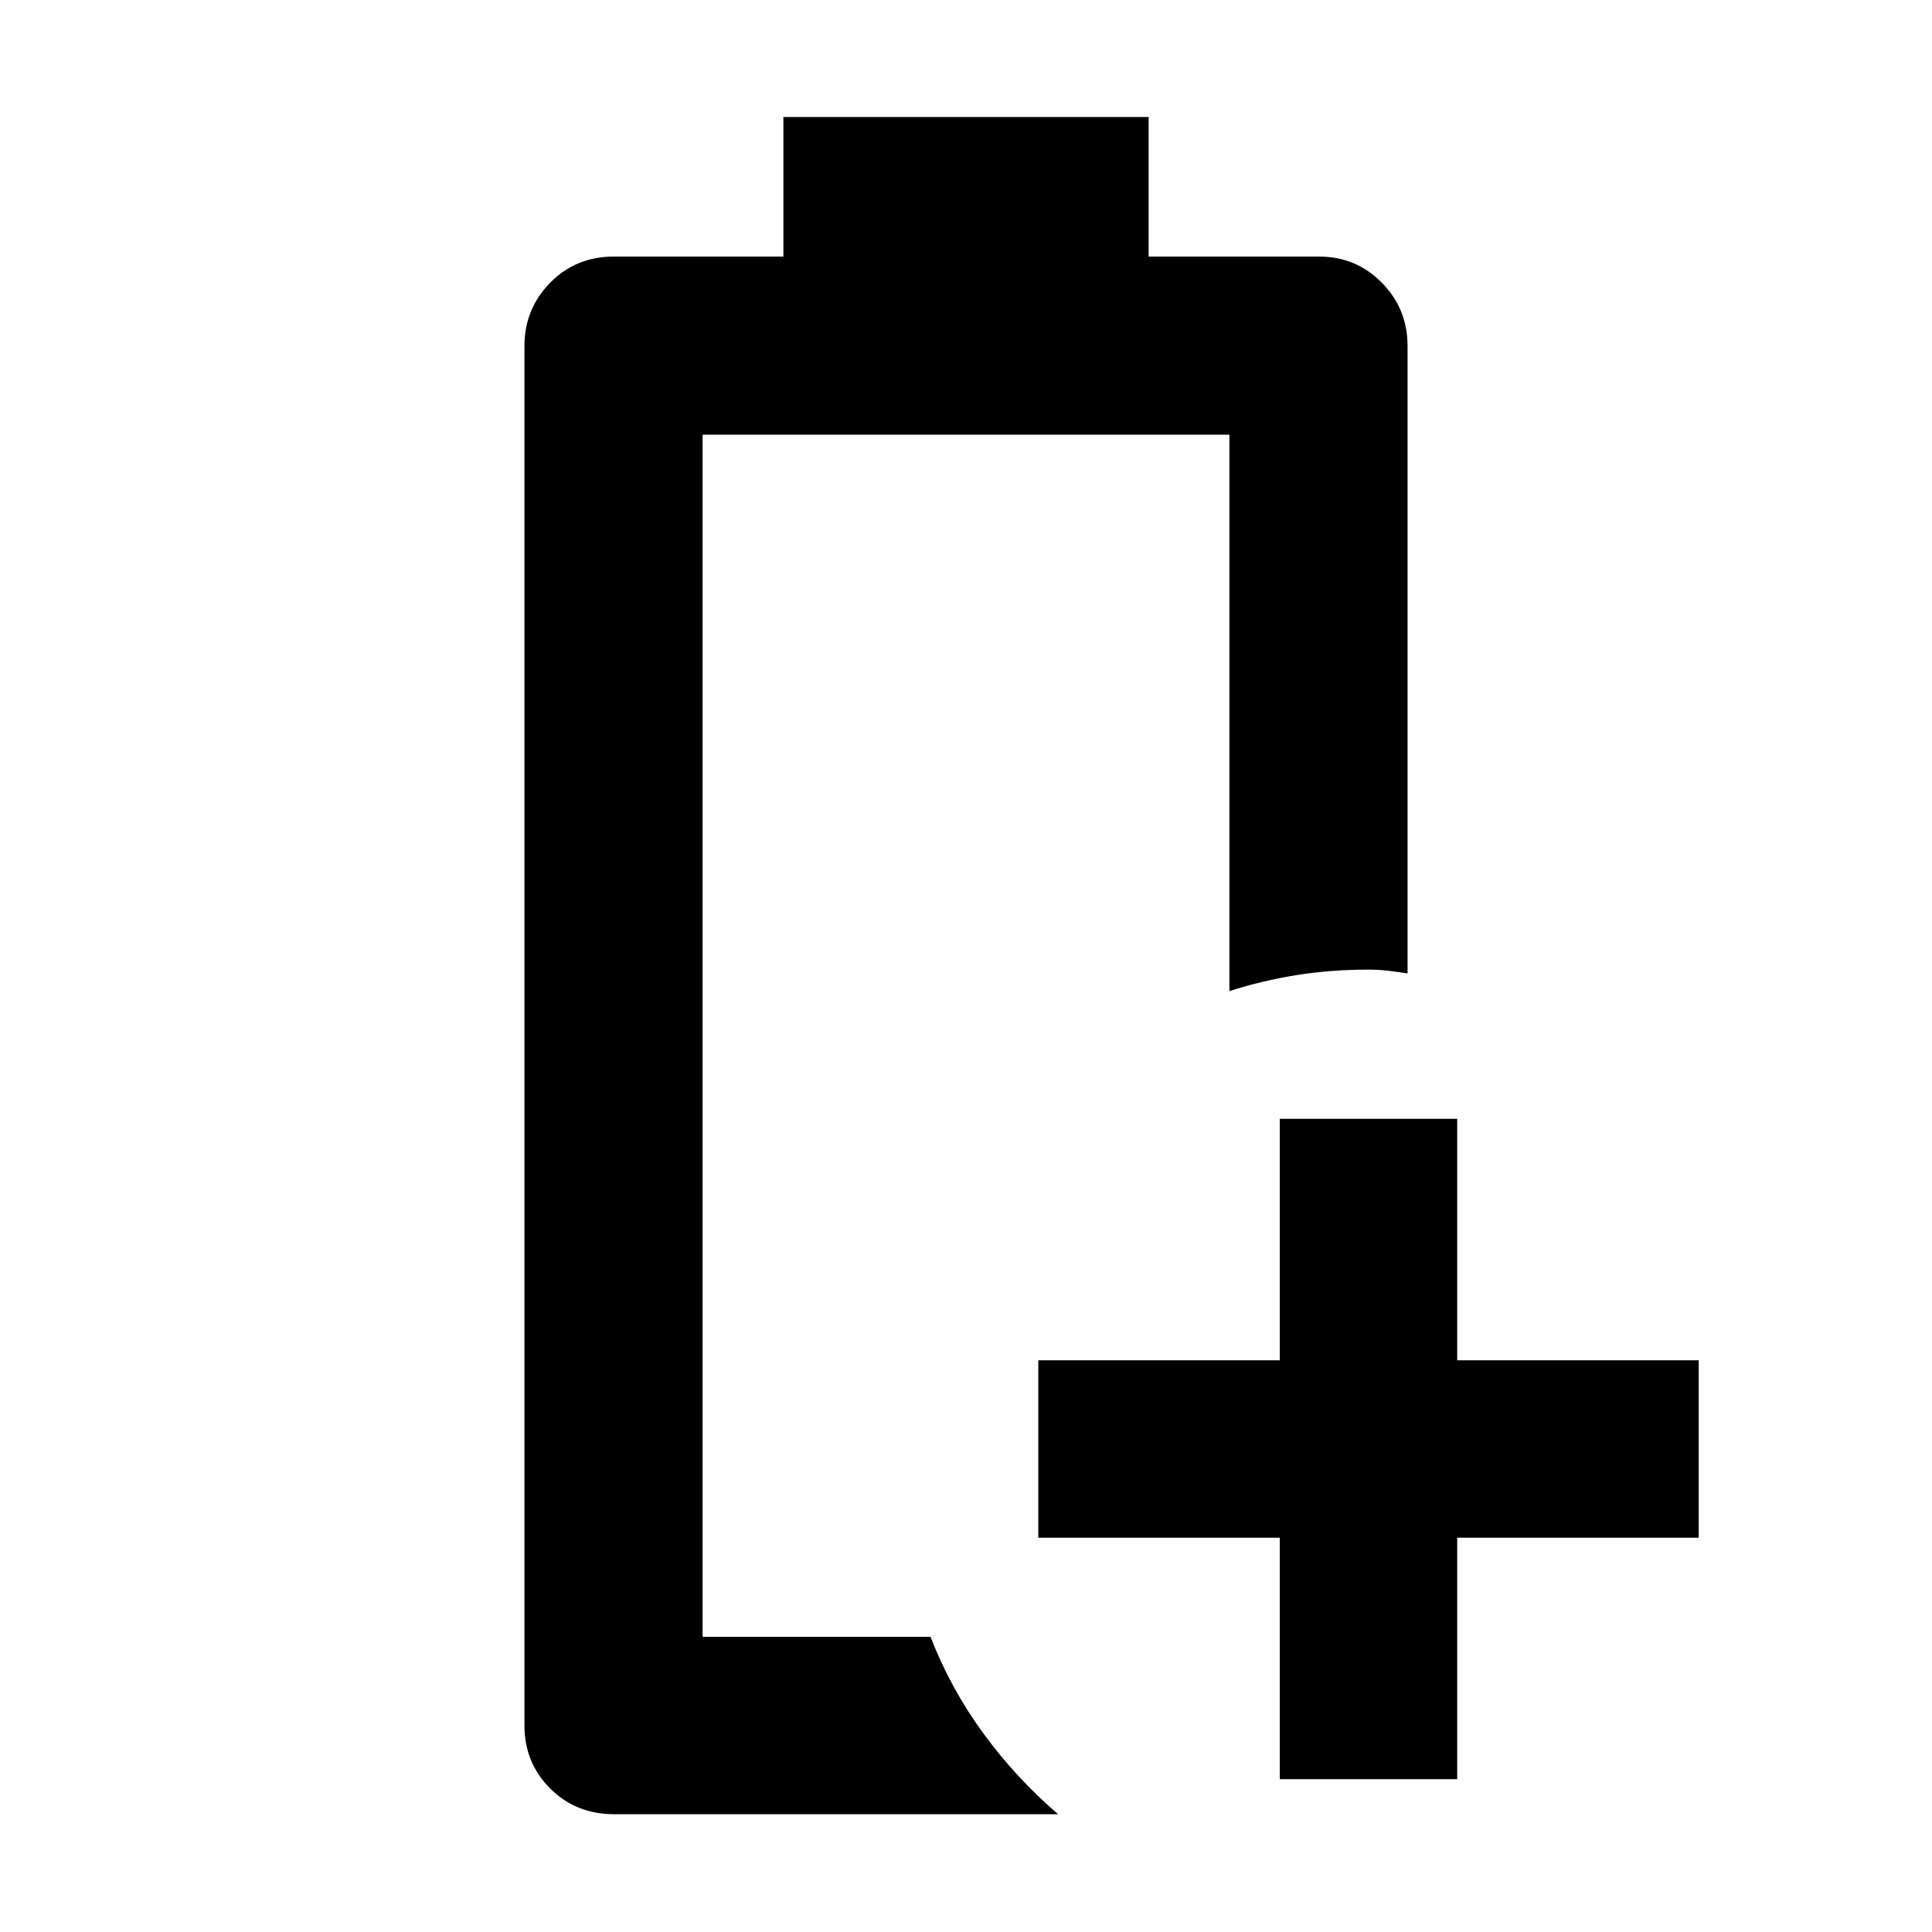 <svg xmlns="http://www.w3.org/2000/svg" height="40" viewBox="0 96 960 960" width="40"><path d="M305.226 997.479q-19.06 0-31.846-12.786-12.787-12.786-12.787-31.287V267.927q0-18.453 12.787-31.452 12.786-12.998 31.663-12.998h84.217v-69.333h181.48v69.333h84.594q18.5 0 31.286 12.998 12.787 12.999 12.787 31.452v311.754q-4.899-.754-9.61-1.319-4.71-.565-9.797-.565-18.538 0-35.532 2.688-16.994 2.689-33.584 7.979V311.999H349.116v597.335h113.261q9.985 25.783 26.3 48.042 16.314 22.259 37.092 40.103H305.226Zm43.89-88.145h113.261H442.174h20.203-113.261Zm286.811 70.739v-120h-120v-88.146h120v-120h88.146v120h120v88.146h-120v120h-88.146Z"/></svg>